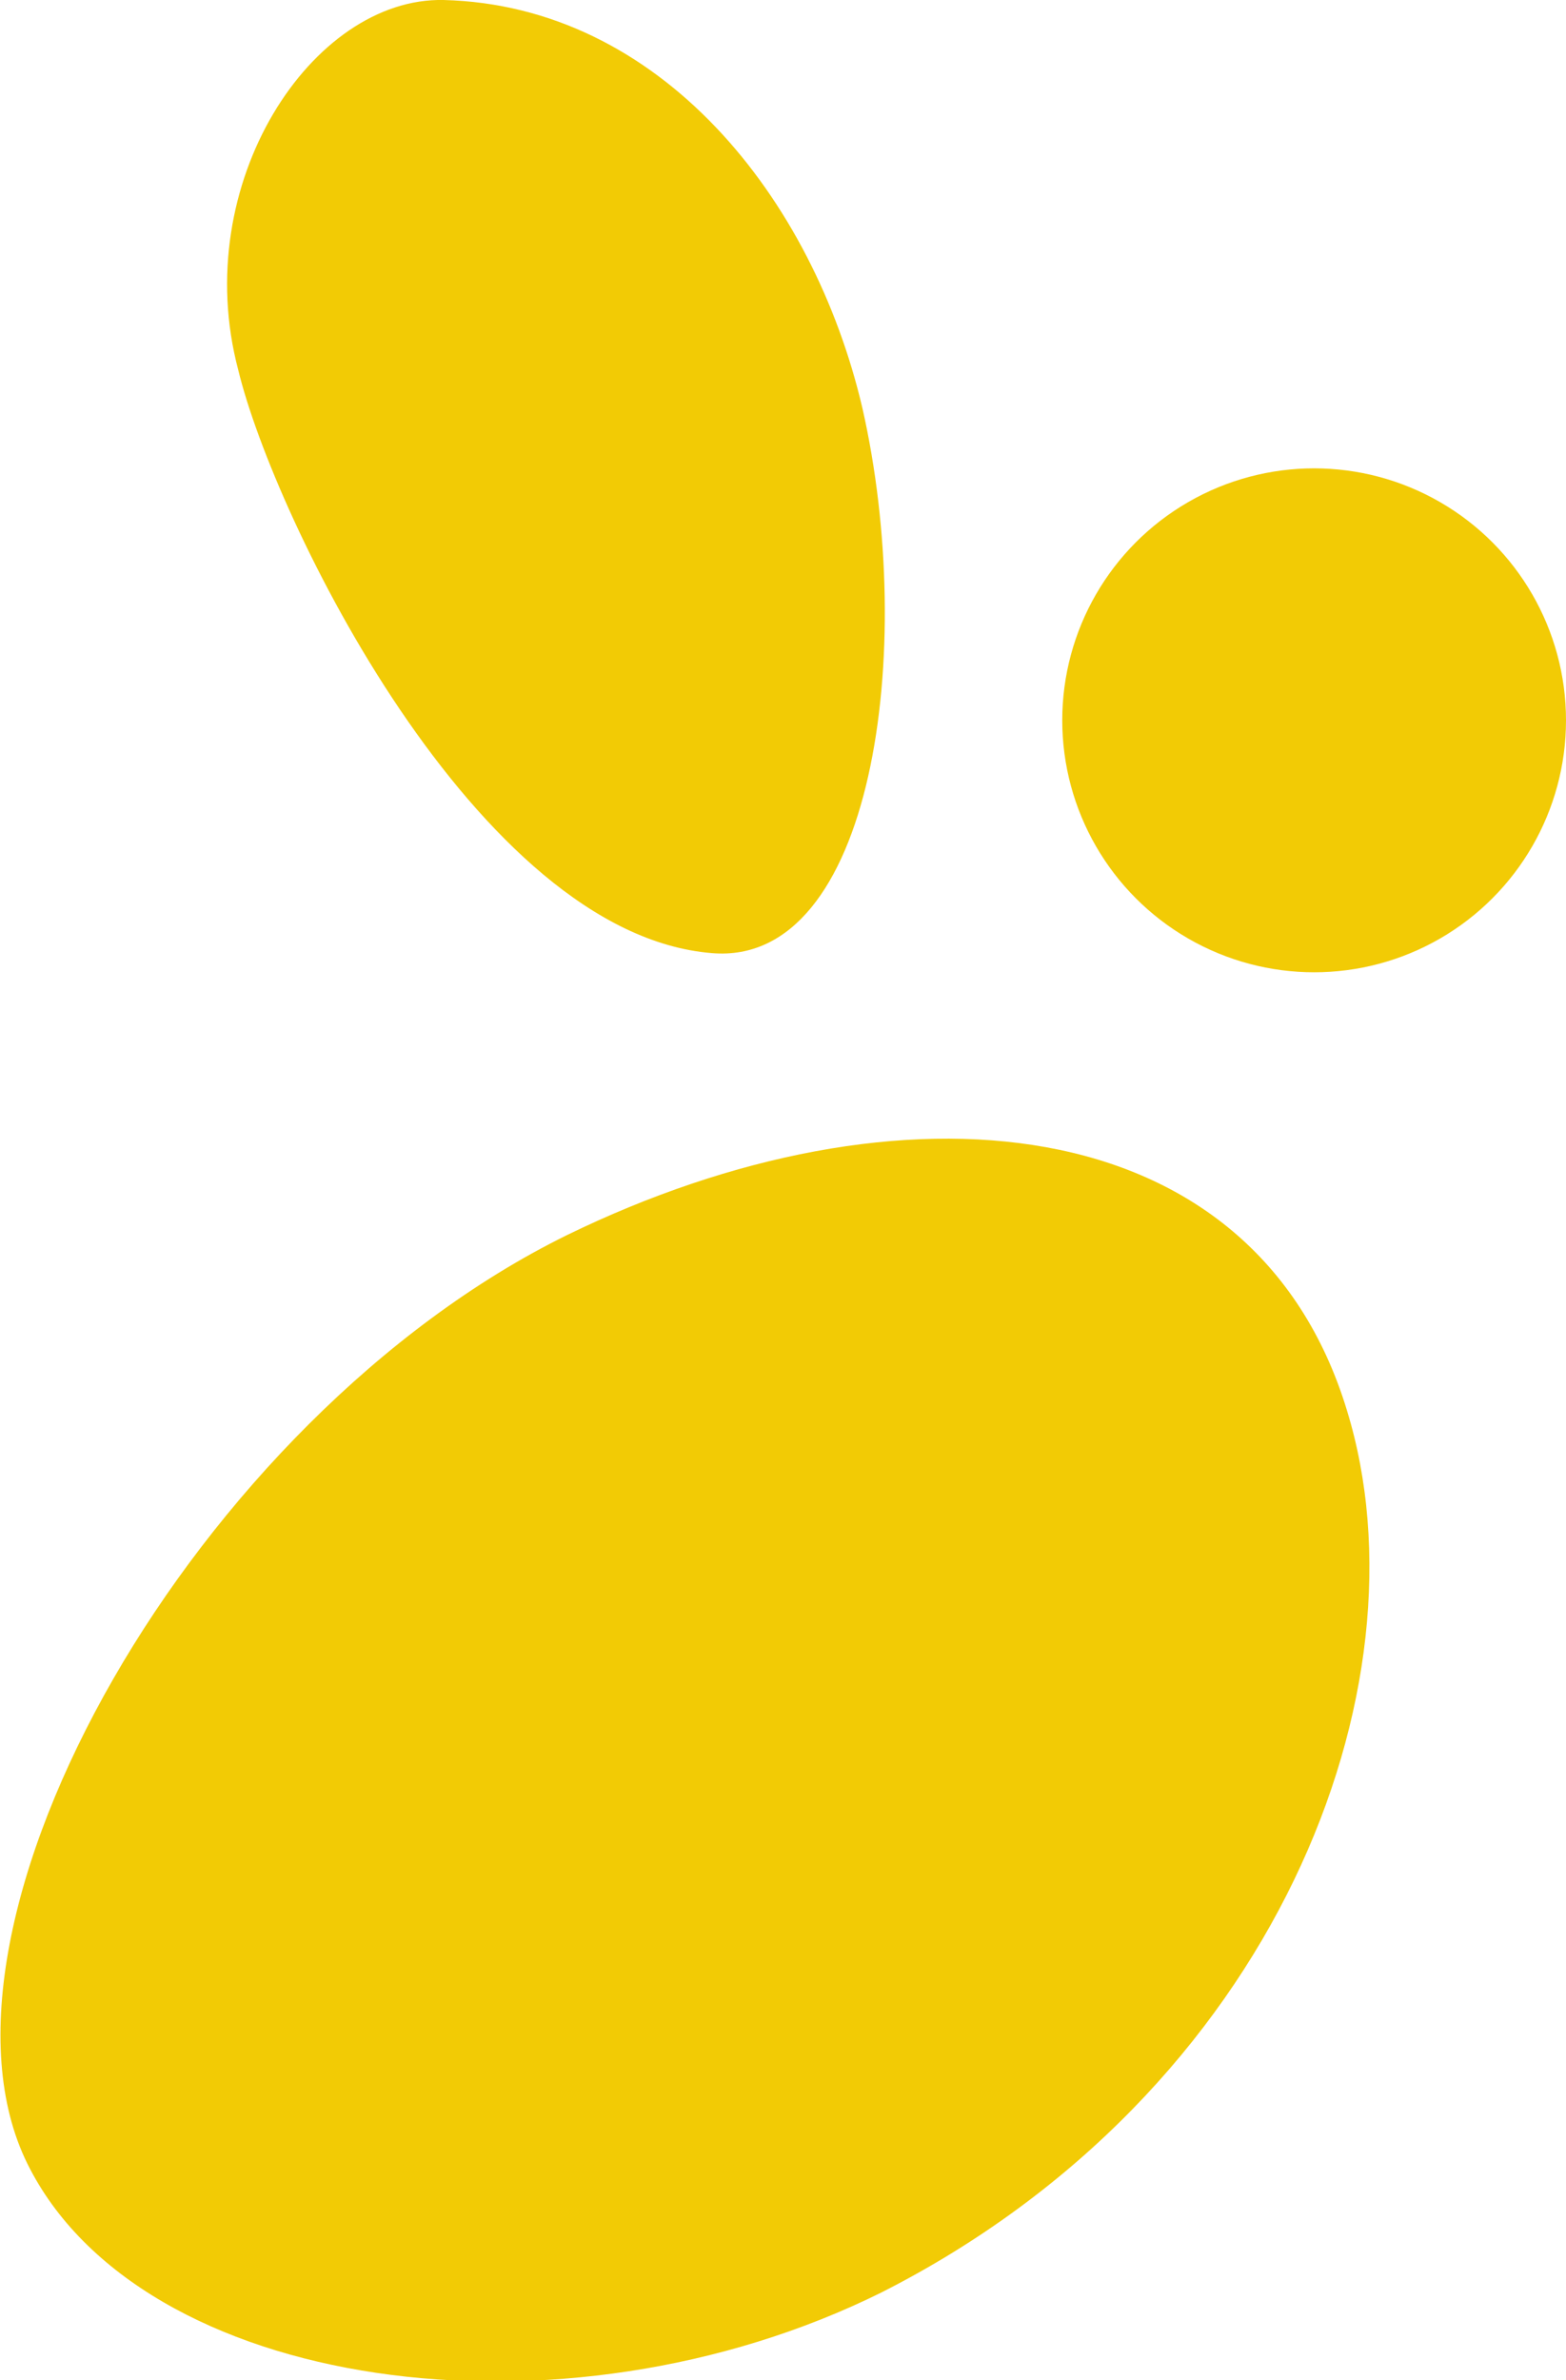 <?xml version="1.0" encoding="utf-8"?>
<!-- Generator: Adobe Illustrator 24.0.1, SVG Export Plug-In . SVG Version: 6.00 Build 0)  -->
<svg version="1.1" id="Layer_1" xmlns="http://www.w3.org/2000/svg" xmlns:xlink="http://www.w3.org/1999/xlink" x="0px" y="0px"
	 viewBox="0 0 57.2 86.9" style="enable-background:new 0 0 57.2 86.9;" xml:space="preserve">
<style type="text/css">
	.st0{fill:#F27D16;}
	.st1{fill:#4D4D4D;}
	.st2{fill:#FFFFFF;}
	.st3{fill:#F2F2F2;}
	.st4{fill:#F2CB05;}
	.st5{fill:#9450F2;}
	.st6{fill:#96D9C6;}
	.st7{fill:#3068D9;}
	.st8{clip-path:url(#SVGID_2_);}
	.st9{clip-path:url(#SVGID_2_);fill:#FFFFFF;}
	.st10{clip-path:url(#SVGID_4_);}
	.st11{clip-path:url(#SVGID_4_);fill:#FFFFFF;}
	.st12{clip-path:url(#SVGID_6_);}
	.st13{clip-path:url(#SVGID_6_);fill:#FFFFFF;}
	.st14{opacity:0.99;fill:#FFFFFF;}
	.st15{opacity:0.66;}
	.st16{fill:#FD9951;}
	.st17{fill:#F7DE65;}
	.st18{fill:#DBC1F7;}
	.st19{fill:#6A98E4;}
	.st20{fill:#CC5B00;}
	.st21{fill:#4B2477;}
	.st22{fill:#61A795;}
	.st23{fill:#365A51;}
	.st24{fill:#0A2C5C;}
	.st25{fill:#7496DE;}
	.st26{fill:#B2C4E4;}
	.st27{fill:#72A495;}
	.st28{fill:#F9C800;}
	.st29{fill:#106AE0;}
	.st30{clip-path:url(#SVGID_8_);}
	.st31{clip-path:url(#SVGID_8_);fill:#FFFFFF;}
	.st32{clip-path:url(#SVGID_10_);}
	.st33{clip-path:url(#SVGID_10_);fill:#FFFFFF;}
	.st34{clip-path:url(#SVGID_12_);}
	.st35{clip-path:url(#SVGID_12_);fill:#FFFFFF;}
</style>
<g>
	<g>
		<g>
			<path class="st4" d="M49.2,51.5c-3.4-11.2-16.4-12.3-28.5-6.4C7.1,51.8-3.3,70.3,1,79c4.1,8.3,19.5,10.5,31.2,4.7
				C46.6,76.4,52.3,61.6,49.2,51.5z"/>
		</g>
		<g>
			<circle class="st4" cx="48" cy="26.3" r="9.2"/>
		</g>
	</g>
	<g>
		<path class="st4" d="M16.2,0c-4.8-0.1-9.3,6.7-7.5,13.5C10,18.9,17.4,34.1,26,34.8c5.9,0.5,7.5-11.1,5.5-19.9
			C29.7,7.2,24.1,0.2,16.2,0z"/>
	</g>
</g>
</svg>

